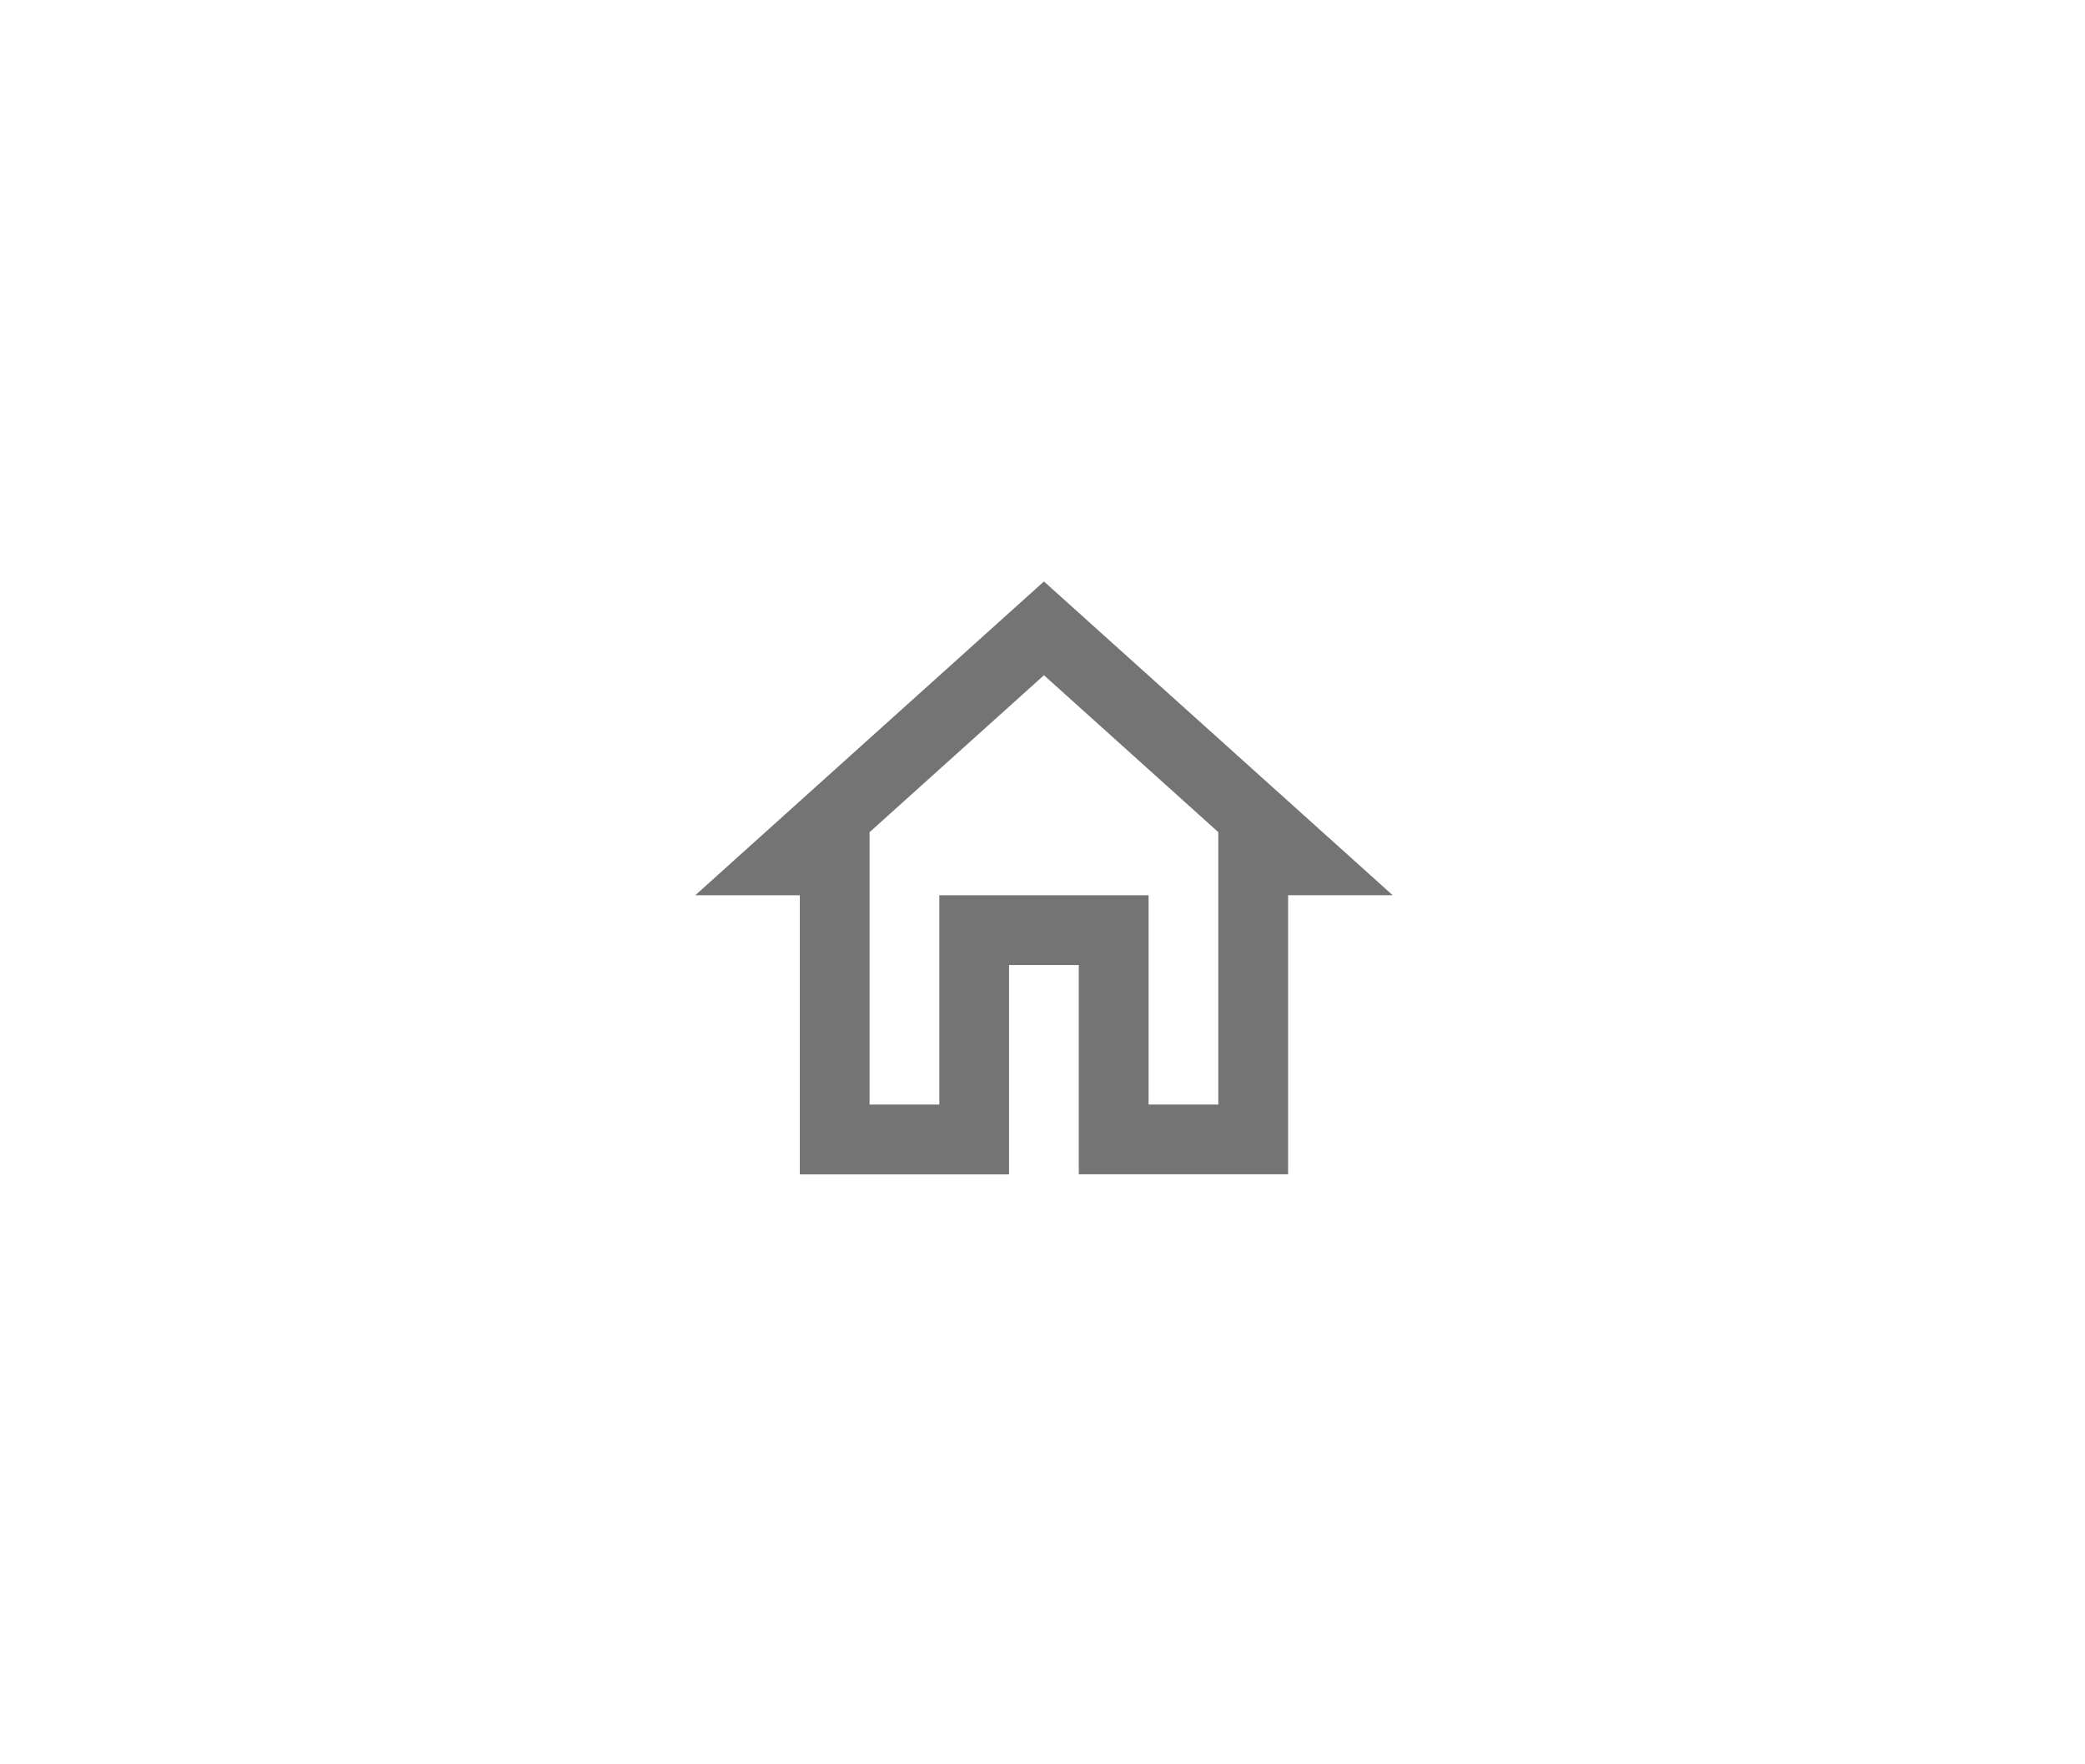 <svg xmlns="http://www.w3.org/2000/svg" xmlns:xlink="http://www.w3.org/1999/xlink" viewBox="0 0 65 55">
  <defs>
    <style>
      .cls-1 {
        clip-path: url(#clip-Home);
      }

      .cls-2 {
        fill: none;
      }

      .cls-3 {
        fill: #747474;
      }

      .cls-4 {
        fill: rgba(255,255,255,0);
      }
    </style>
    <clipPath id="clip-Home">
      <rect width="65" height="55"/>
    </clipPath>
  </defs>
  <g id="Home" class="cls-1">
    <rect class="cls-4" width="65" height="55"/>
    <g id="Group_425" data-name="Group 425" transform="translate(-144 -589)">
      <g id="Group_4092" data-name="Group 4092" transform="translate(0 6)">
        <g id="outline-home-24px" transform="translate(167.5 601)">
          <path id="Path_5" data-name="Path 5" class="cls-2" d="M0,0H17V17H0Z"/>
          <path id="Path_6" data-name="Path 6" class="cls-3" d="M12.288,5.049l5.436,4.892v8.491H15.55V11.909H9.027v6.523H6.852V9.942l5.436-4.892m0-2.924L1.417,11.909H4.678v8.7H11.2V14.084h2.174v6.523H19.9v-8.7H23.16Z" transform="translate(-3.243 -2)"/>
        </g>
      </g>
    </g>
  </g>
</svg>

